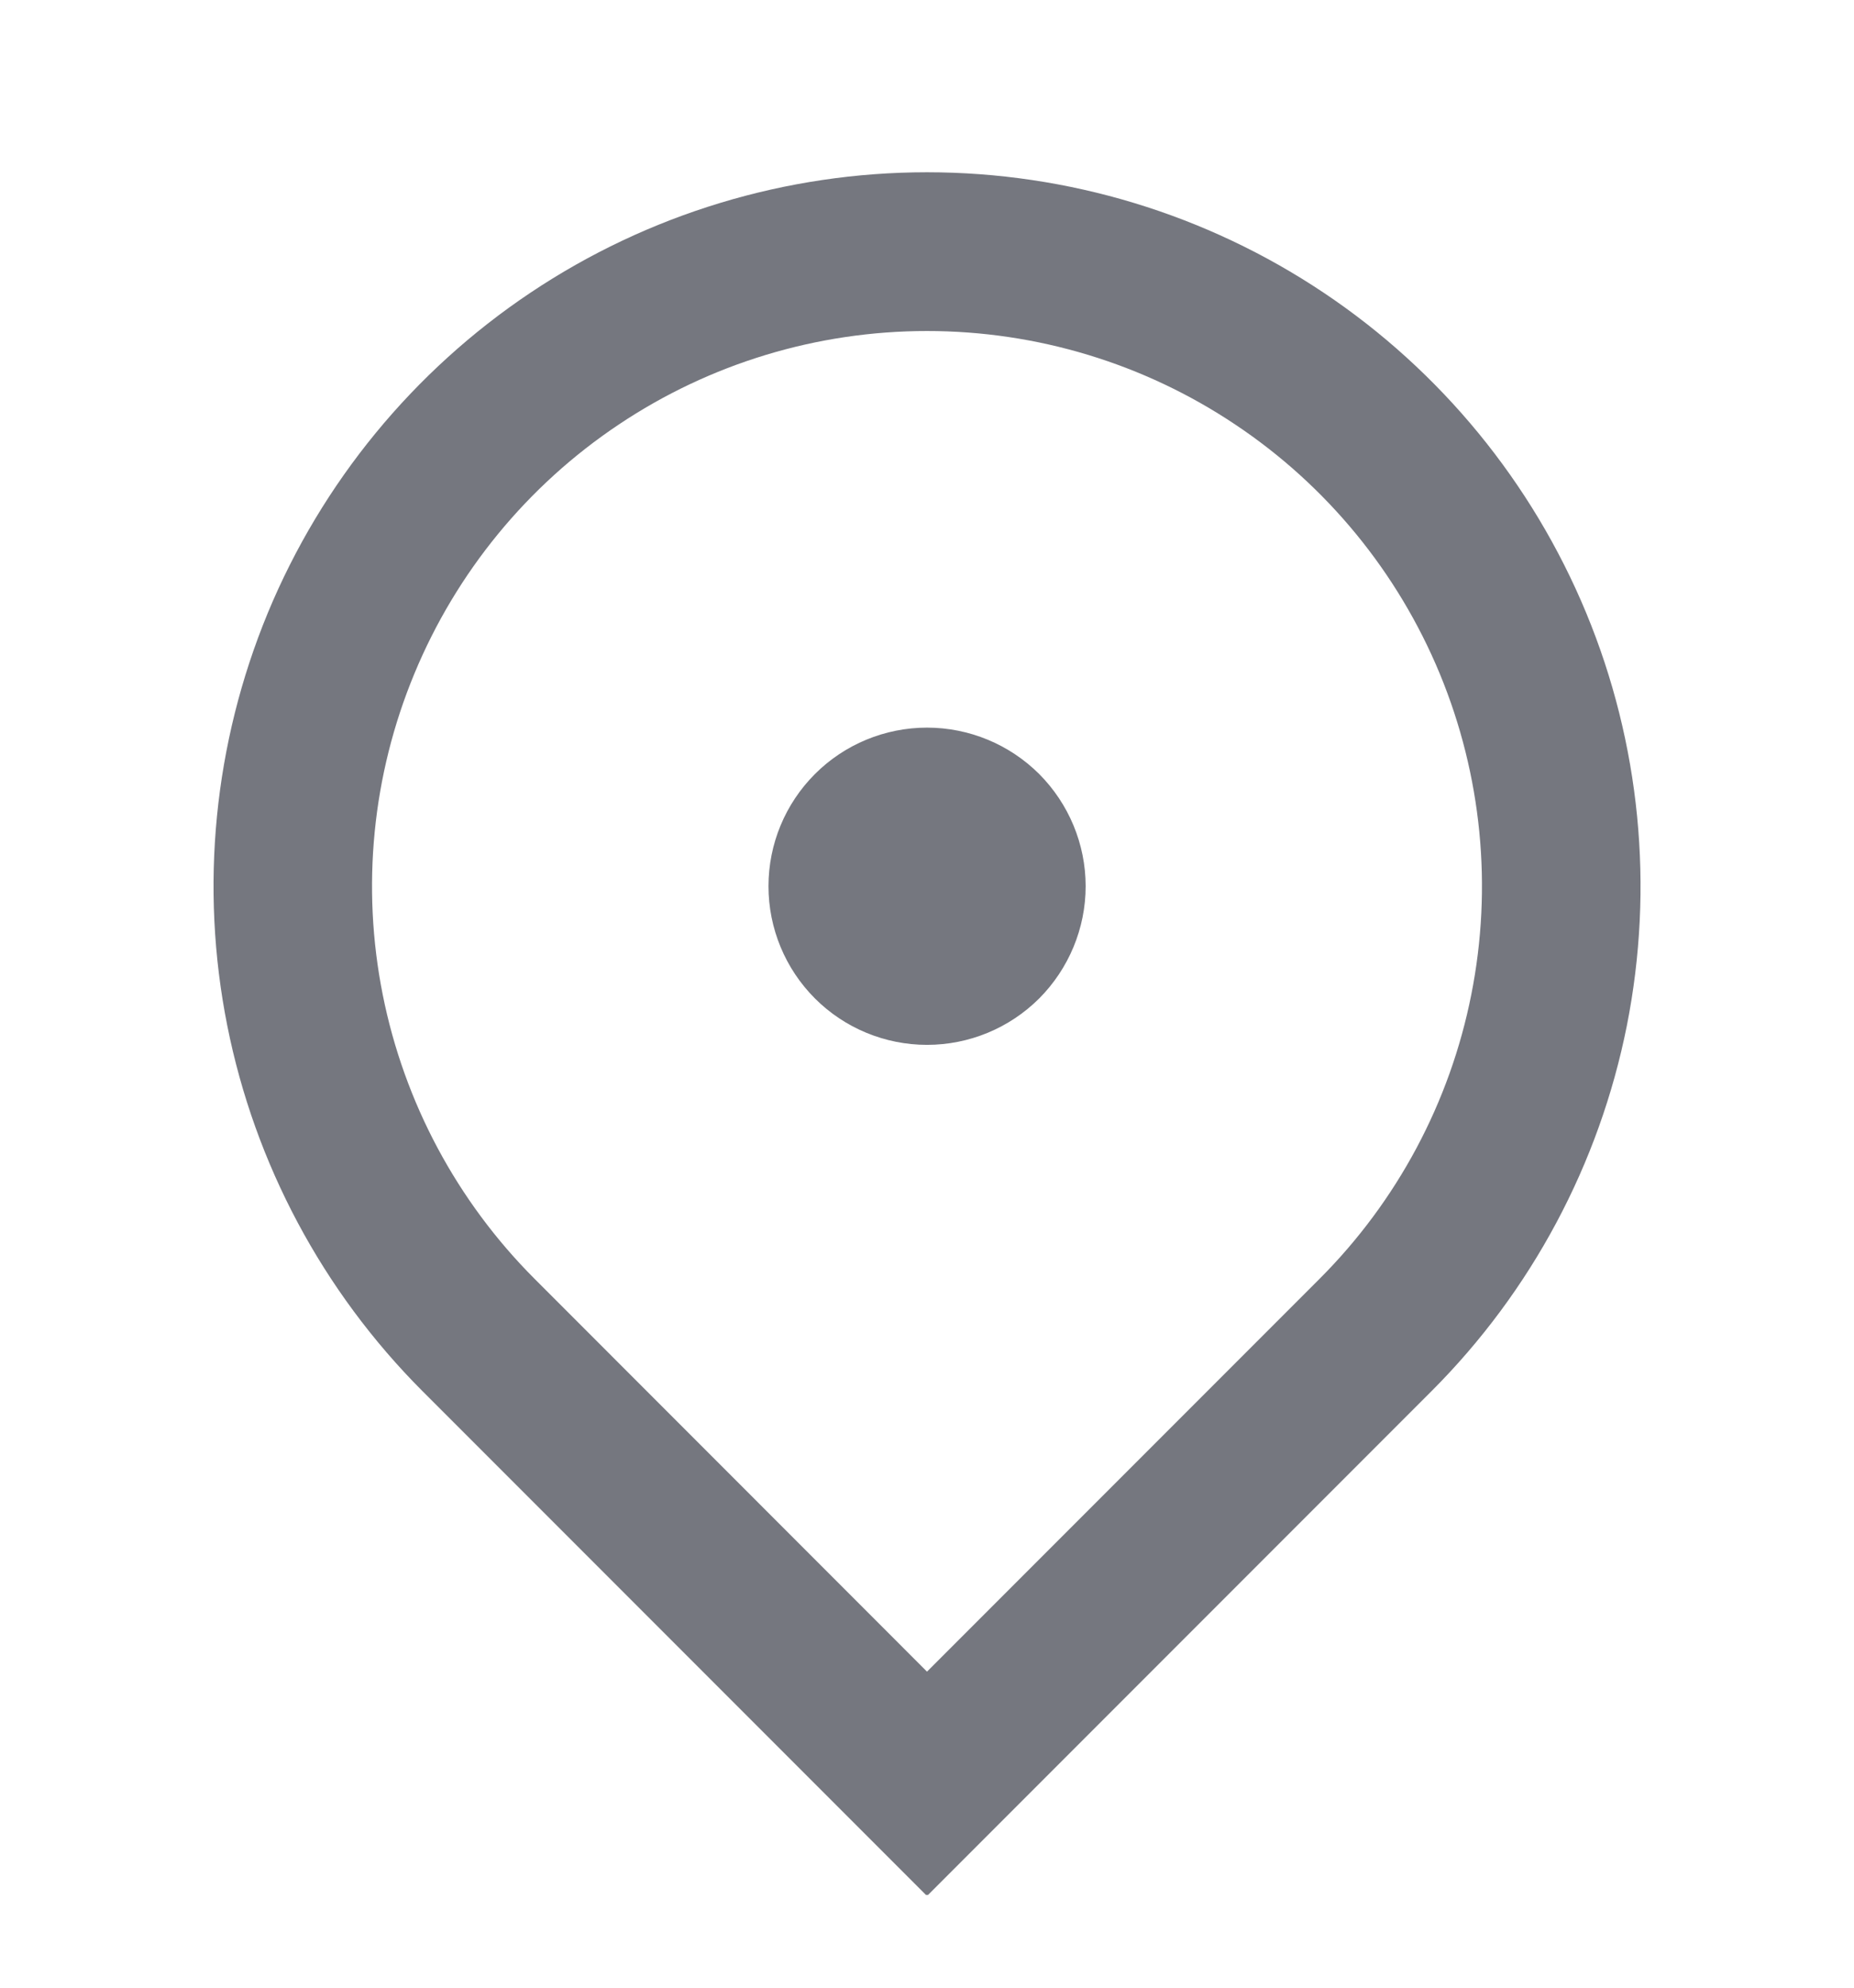 <svg width="14" height="15" viewBox="0 0 14 15" fill="none" xmlns="http://www.w3.org/2000/svg">
<g clip-path="url(#clip0_1056_8995)">
<path d="M7 14.308L3.19 10.498C2.437 9.744 1.924 8.784 1.716 7.739C1.508 6.694 1.615 5.611 2.022 4.626C2.43 3.642 3.121 2.8 4.007 2.208C4.893 1.616 5.935 1.3 7 1.3C8.066 1.3 9.108 1.616 9.994 2.208C10.88 2.8 11.57 3.642 11.978 4.626C12.386 5.611 12.492 6.694 12.285 7.739C12.077 8.784 11.564 9.744 10.81 10.498L7 14.308ZM9.964 9.651C10.55 9.065 10.949 8.319 11.11 7.506C11.272 6.693 11.189 5.85 10.872 5.084C10.555 4.319 10.018 3.664 9.328 3.204C8.639 2.743 7.829 2.498 7 2.498C6.171 2.498 5.361 2.743 4.672 3.204C3.983 3.664 3.446 4.319 3.129 5.084C2.811 5.85 2.728 6.693 2.89 7.506C3.052 8.319 3.451 9.065 4.037 9.651L7 12.615L9.964 9.651ZM7 7.885C6.683 7.885 6.378 7.759 6.154 7.535C5.929 7.31 5.803 7.005 5.803 6.688C5.803 6.37 5.929 6.066 6.154 5.841C6.378 5.617 6.683 5.491 7 5.491C7.318 5.491 7.622 5.617 7.847 5.841C8.071 6.066 8.198 6.37 8.198 6.688C8.198 7.005 8.071 7.31 7.847 7.535C7.622 7.759 7.318 7.885 7 7.885Z" fill="#75777F"/>
</g>
<defs>
<clipPath id="clip0_1056_8995">
<rect width="14" height="14" fill="white" transform="translate(0 0.3)"/>
</clipPath>
</defs>
</svg>
